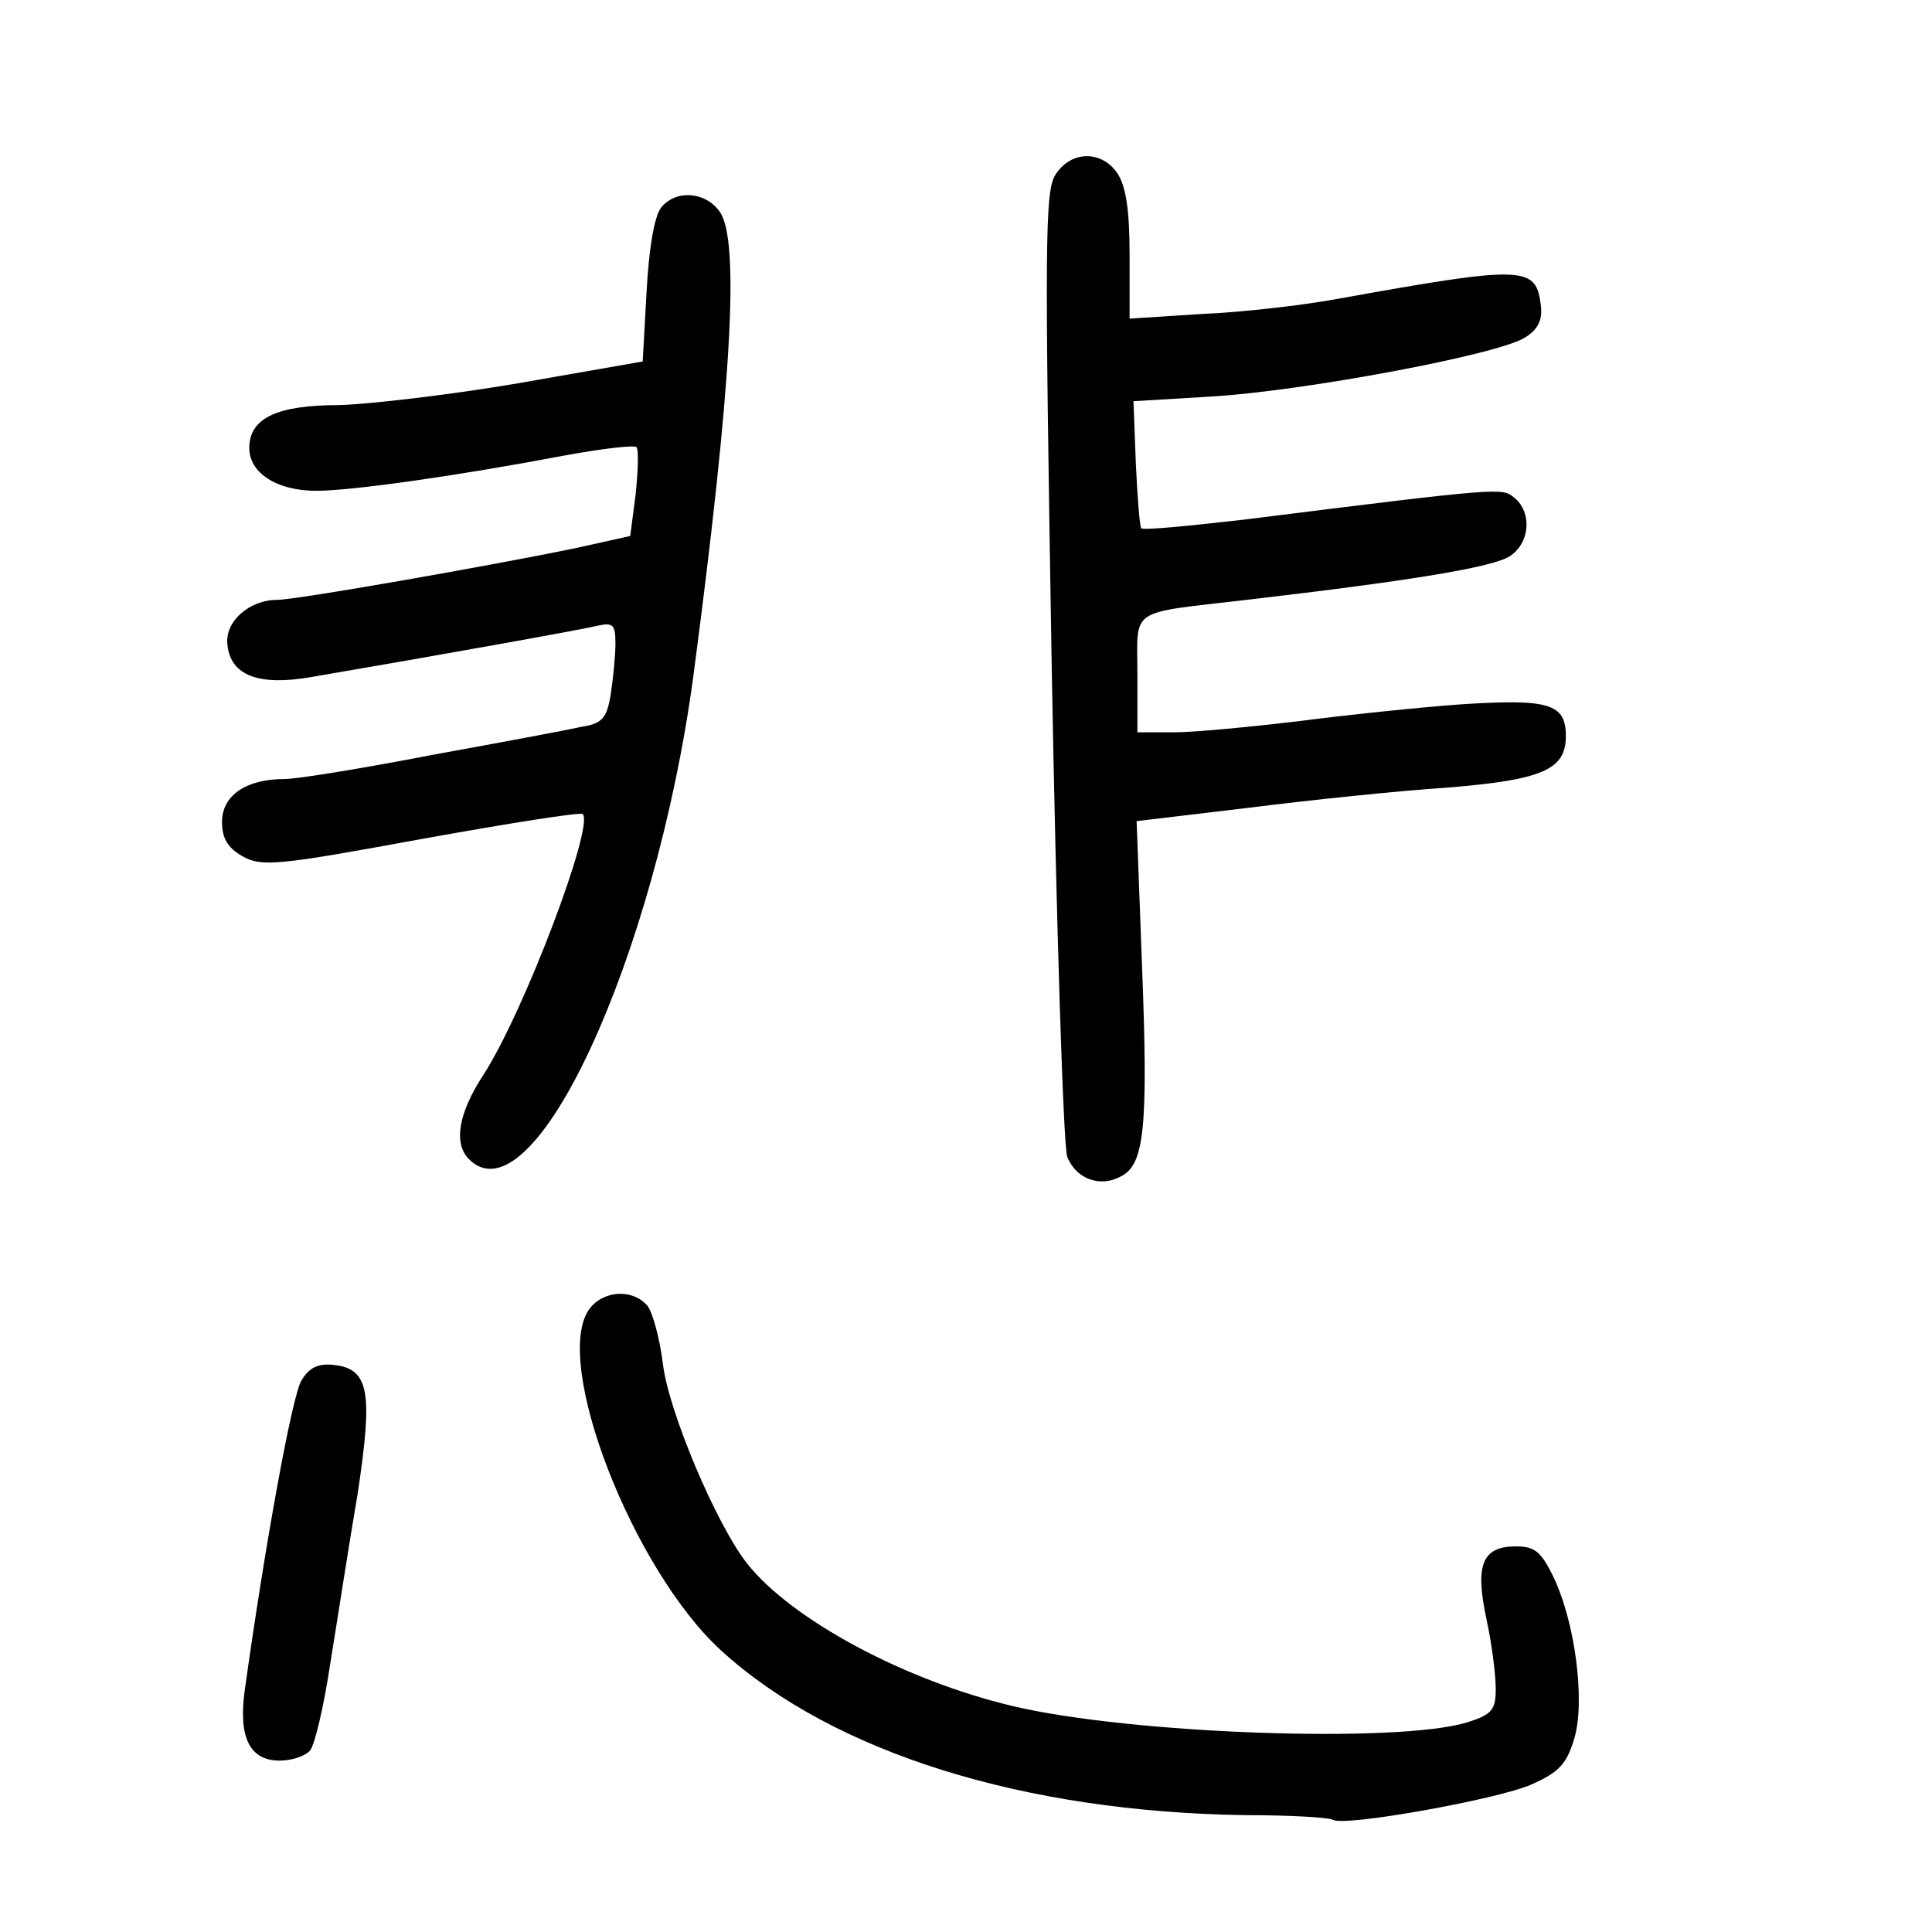 <?xml version="1.0" standalone="no"?>
<!DOCTYPE svg PUBLIC "-//W3C//DTD SVG 20010904//EN"
 "http://www.w3.org/TR/2001/REC-SVG-20010904/DTD/svg10.dtd">
<svg version="1.0" xmlns="http://www.w3.org/2000/svg"
 width="248pt" height="248pt" viewBox="0 0 248 248"
 preserveAspectRatio="xMidYMid meet">
<g transform="translate(0,248) scale(0.1,-0.1)"
fill="#000000" stroke="none">
<path d="M1355 2256 c-14 -21 -14 -88 -5 -631 6 -334 15 -618 20 -630 11 -28
42 -40 69 -25 30 15 35 63 27 269 l-7 187 143 17 c79 10 194 22 256 26 122 10
152 23 152 66 0 42 -22 48 -133 41 -56 -4 -151 -14 -212 -22 -60 -7 -131 -14
-157 -14 l-48 0 0 75 c0 86 -13 77 140 95 215 25 316 42 338 56 26 17 29 56 6
75 -16 13 -12 14 -347 -28 -70 -8 -130 -14 -132 -11 -2 2 -5 40 -7 83 l-3 80
100 6 c118 7 370 54 403 76 16 10 22 22 20 40 -6 52 -19 53 -263 9 -44 -8
-122 -17 -172 -19 l-93 -6 0 82 c0 59 -5 89 -16 105 -20 29 -59 29 -79 -2z"/>
<path d="M849 2214 c-9 -11 -16 -52 -19 -108 l-5 -90 -160 -28 c-88 -15 -192
-27 -230 -28 -80 0 -115 -17 -115 -55 0 -32 35 -55 86 -55 45 0 180 19 317 45
49 9 91 14 94 11 3 -3 2 -30 -1 -60 l-7 -54 -72 -16 c-112 -23 -357 -66 -381
-66 -36 0 -68 -28 -64 -58 4 -39 40 -53 108 -41 164 28 348 61 368 66 19 4 22
1 22 -23 0 -16 -3 -45 -6 -65 -5 -31 -11 -38 -38 -42 -17 -4 -103 -20 -191
-36 -88 -17 -173 -31 -190 -31 -49 0 -80 -21 -80 -55 0 -21 7 -33 26 -44 25
-14 45 -12 230 22 111 20 205 35 207 32 15 -15 -75 -253 -127 -334 -33 -50
-39 -89 -19 -109 82 -82 239 257 288 620 49 371 60 559 34 596 -18 26 -56 29
-75 6z"/>
<path d="M756 799 c-47 -68 56 -334 170 -438 144 -131 388 -207 673 -211 57 0
108 -3 112 -6 15 -9 210 26 254 45 36 16 46 26 56 60 14 48 1 150 -28 209 -15
30 -23 37 -47 37 -43 0 -53 -23 -38 -93 7 -32 12 -72 12 -90 0 -27 -5 -33 -37
-43 -89 -27 -431 -15 -583 21 -139 33 -284 111 -341 183 -40 51 -101 196 -108
256 -4 32 -13 66 -20 75 -19 22 -57 20 -75 -5z"/>
<path d="M387 708 c-12 -19 -47 -212 -73 -399 -8 -60 7 -89 45 -89 16 0 33 6
39 13 6 7 18 58 26 112 9 55 24 153 35 217 20 132 15 161 -31 166 -19 2 -31
-3 -41 -20z"/>
</g>
</svg>
